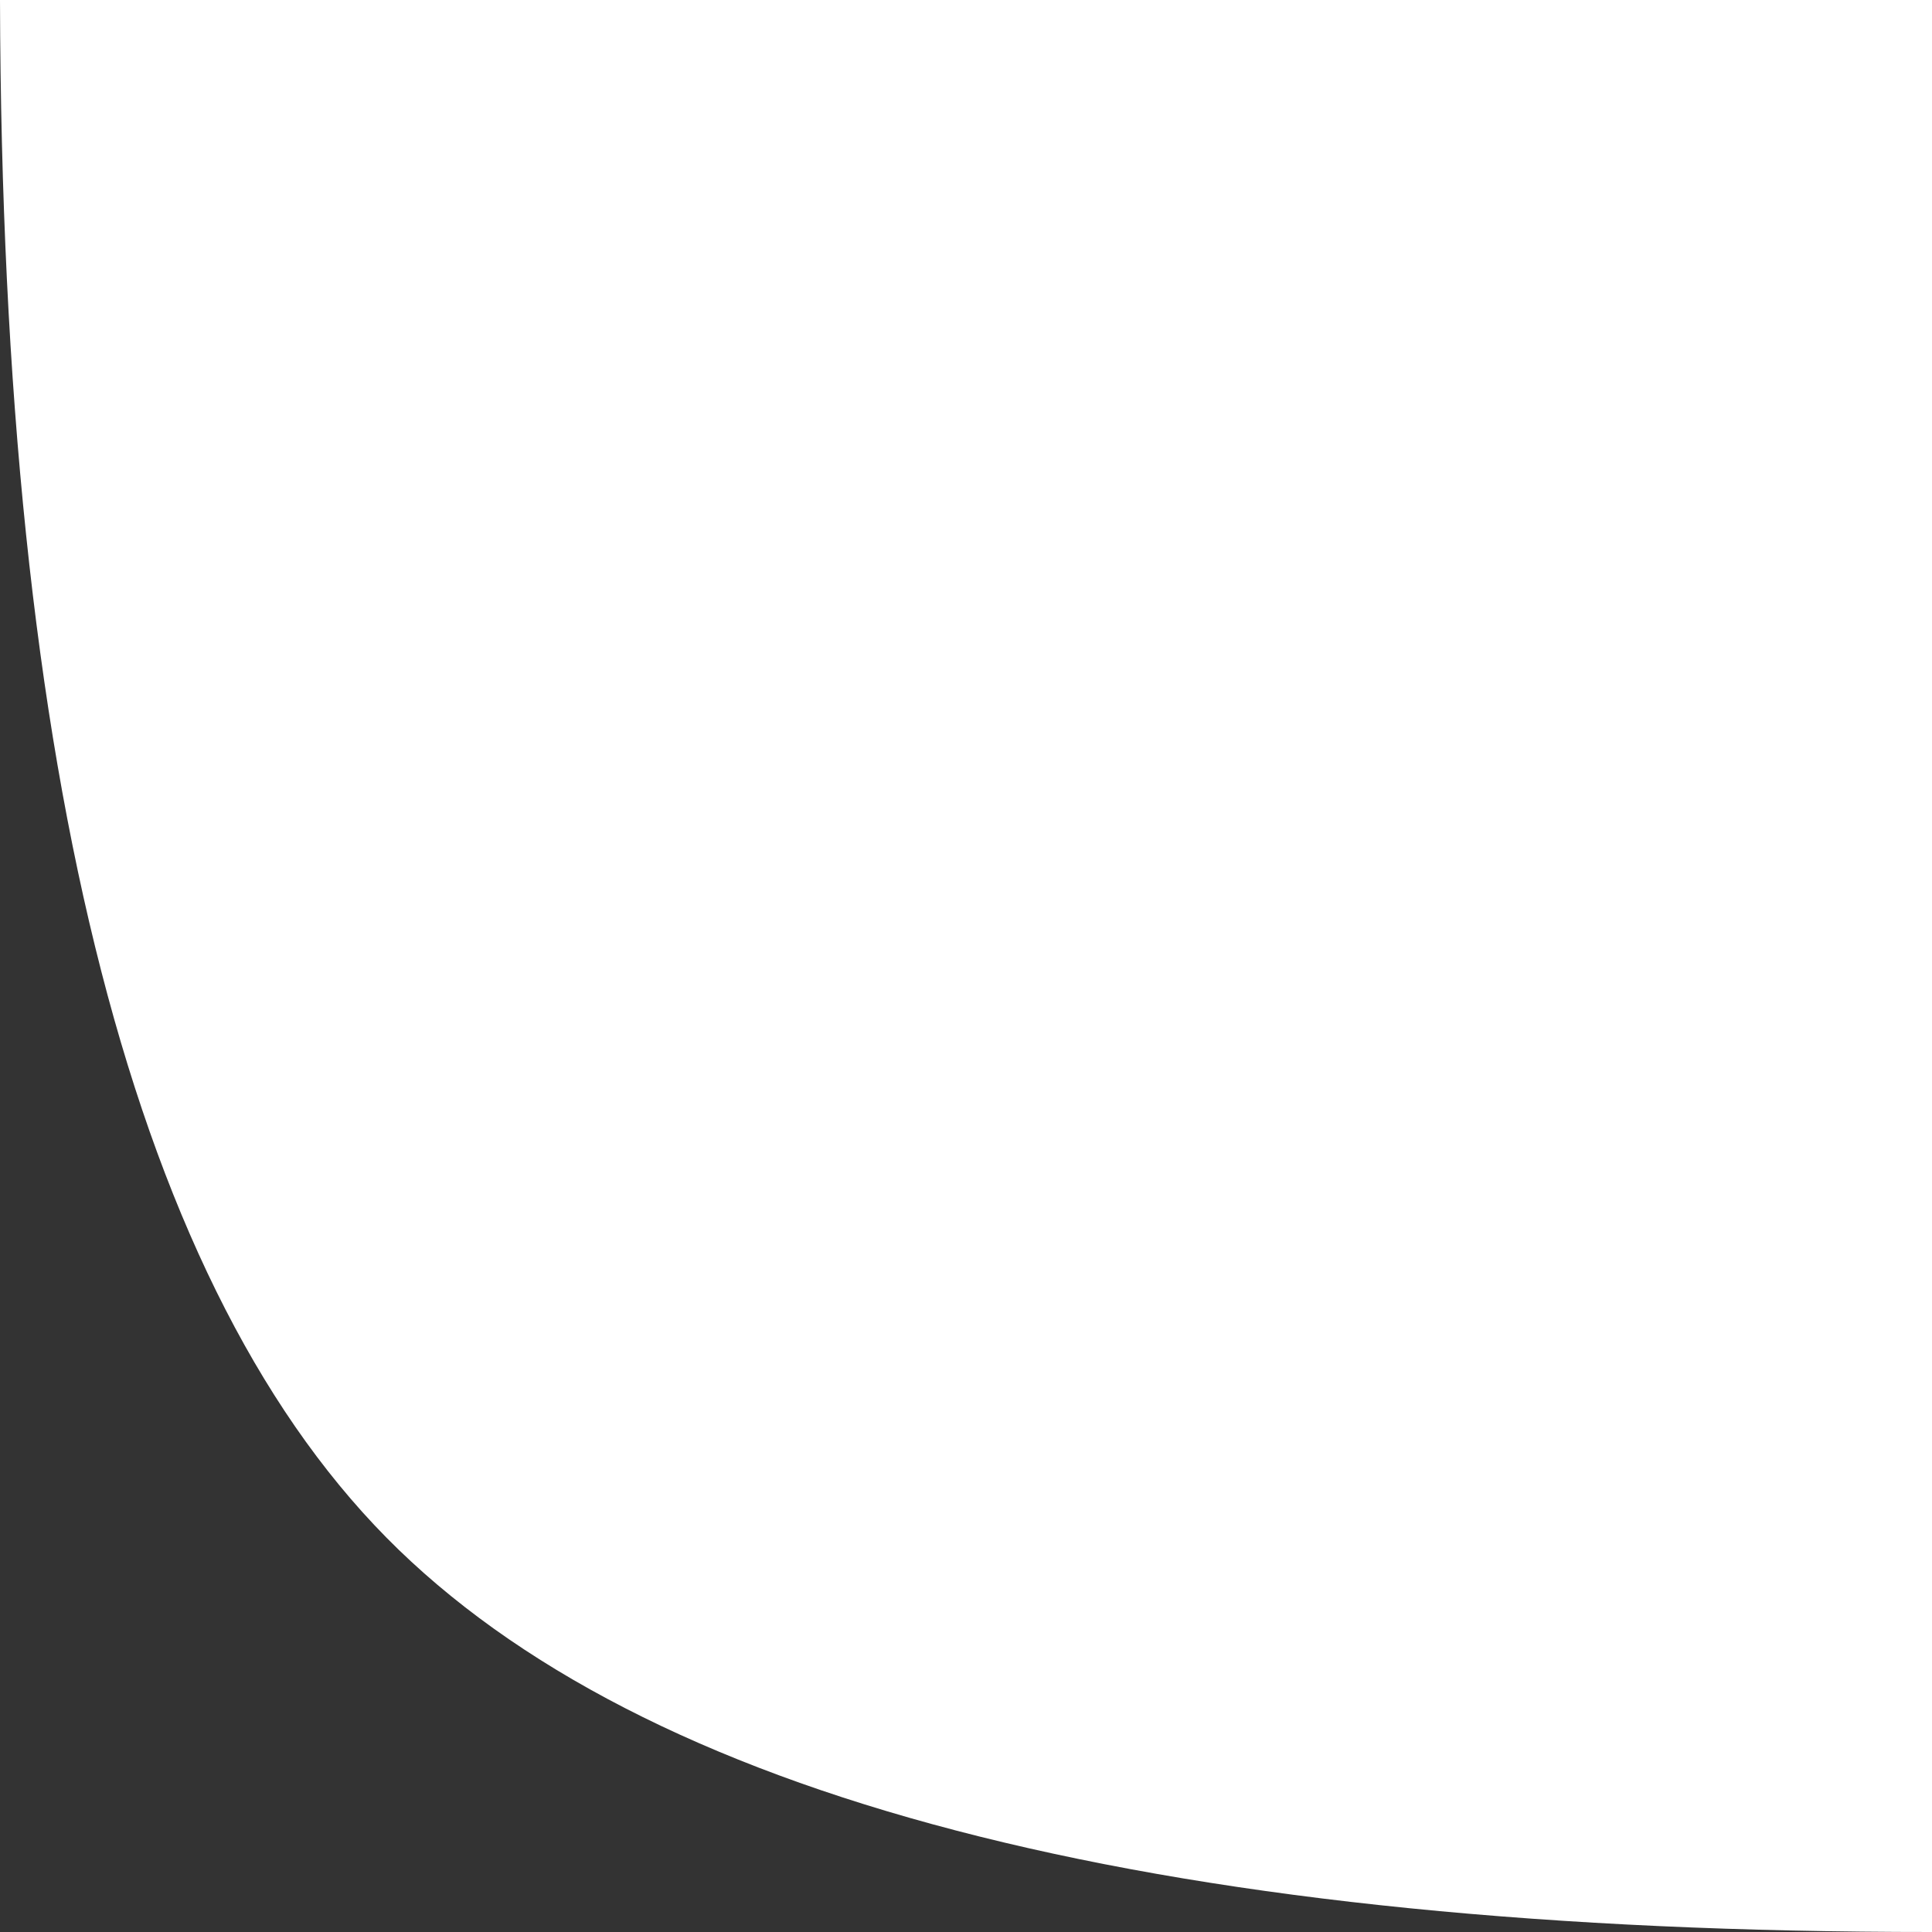 <svg id="e1UjRFkuqDN1" xmlns="http://www.w3.org/2000/svg" xmlns:xlink="http://www.w3.org/1999/xlink" viewBox="0 0 2000 2000" shape-rendering="geometricPrecision" text-rendering="geometricPrecision"><rect x="0" y="0" width="2000" height="2000" fill="#333333" stroke="none"/><path d="M0,0Q3.215,1208.326,412.76,1604.332t1587.24,395.668L2000,0L0,0Z" transform="translate(0 0)" fill="#fff" stroke-width="4"/></svg>
